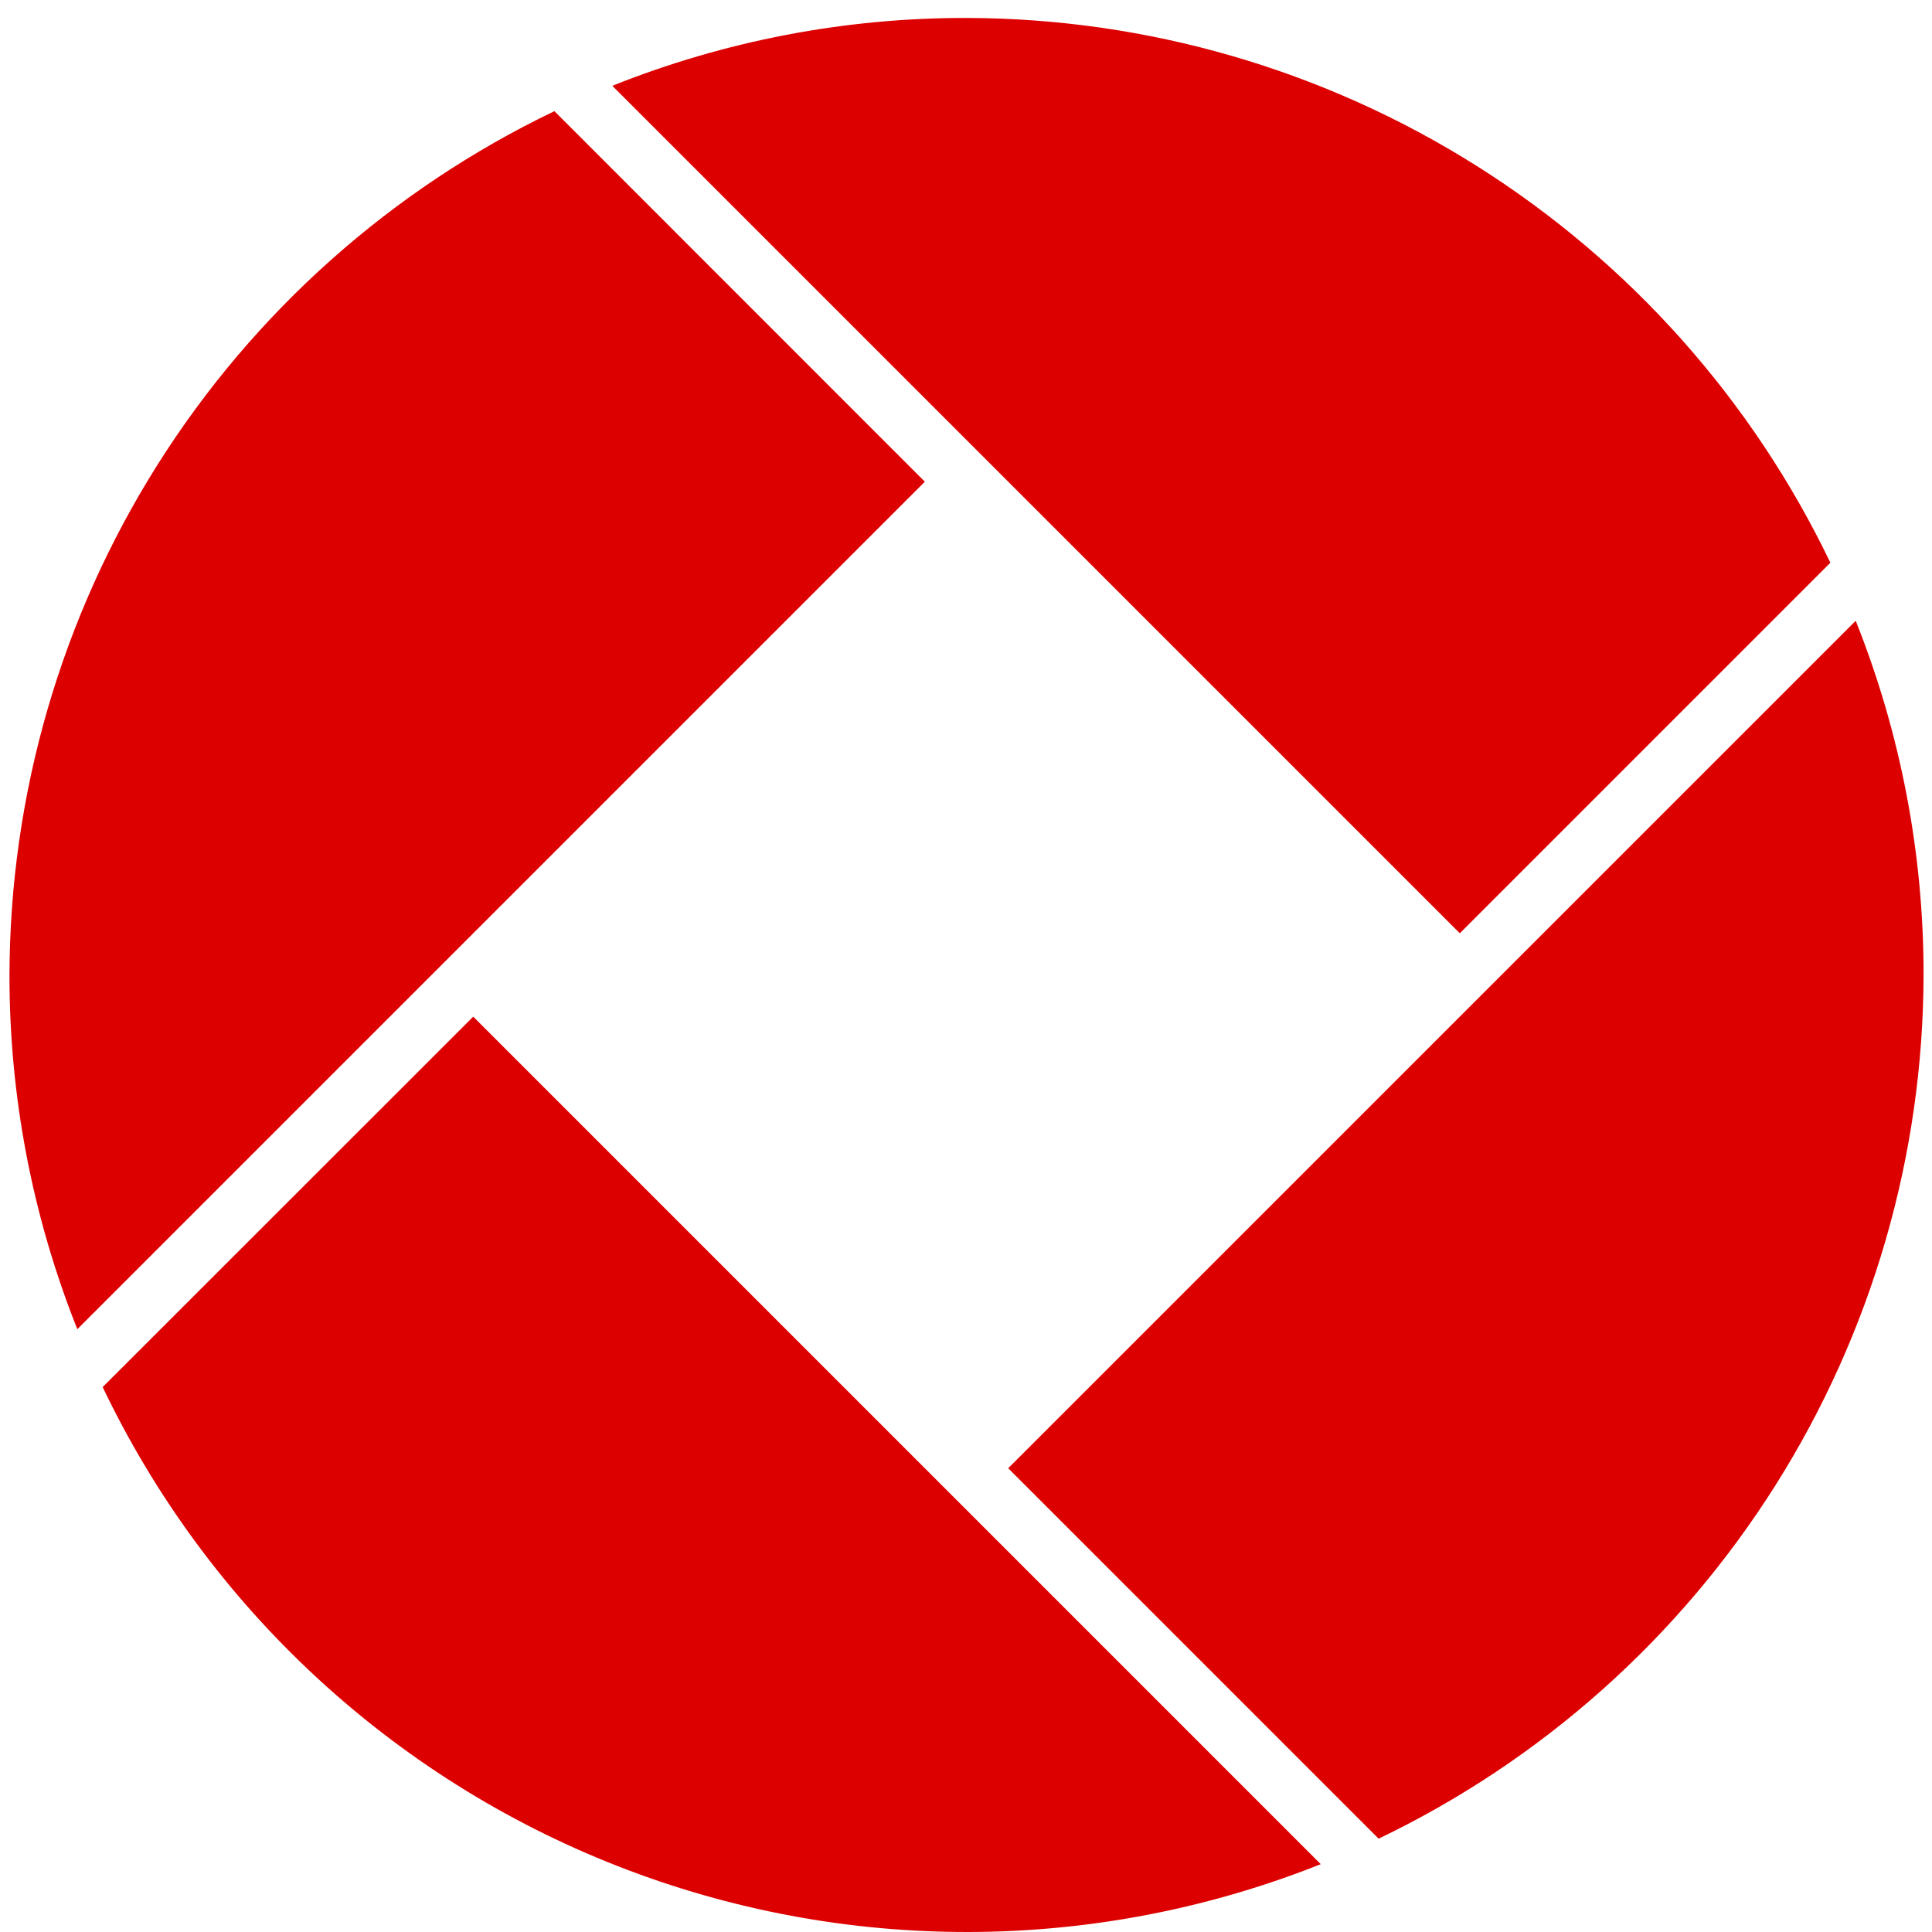 <svg width="76" height="76" viewBox="0 0 76 76" fill="none" xmlns="http://www.w3.org/2000/svg">
<path d="M0.373 38.35C0.367 43.124 1.273 47.854 3.042 52.287L36.381 18.949L21.809 4.372C15.402 7.446 9.992 12.265 6.2 18.275C2.408 24.286 0.389 31.244 0.373 38.35V38.35Z" fill="#DD0000"/>
<path d="M4.039 54.564C8.156 63.186 15.396 69.921 24.293 73.406C33.189 76.89 43.077 76.864 51.955 73.332L18.616 39.993L4.039 54.564Z" fill="#DD0000"/>
<path d="M75.668 38.35C75.673 33.579 74.767 28.85 72.999 24.419L39.66 57.757L54.231 72.329C60.64 69.256 66.051 64.437 69.843 58.426C73.635 52.416 75.654 45.457 75.668 38.35V38.35Z" fill="#DD0000"/>
<path d="M38.018 0.706C33.246 0.698 28.517 1.604 24.086 3.375L57.425 36.713L72.002 22.136C68.926 15.73 64.106 10.32 58.094 6.53C52.083 2.739 45.124 0.72 38.018 0.706V0.706Z" fill="#DD0000"/>
</svg>
